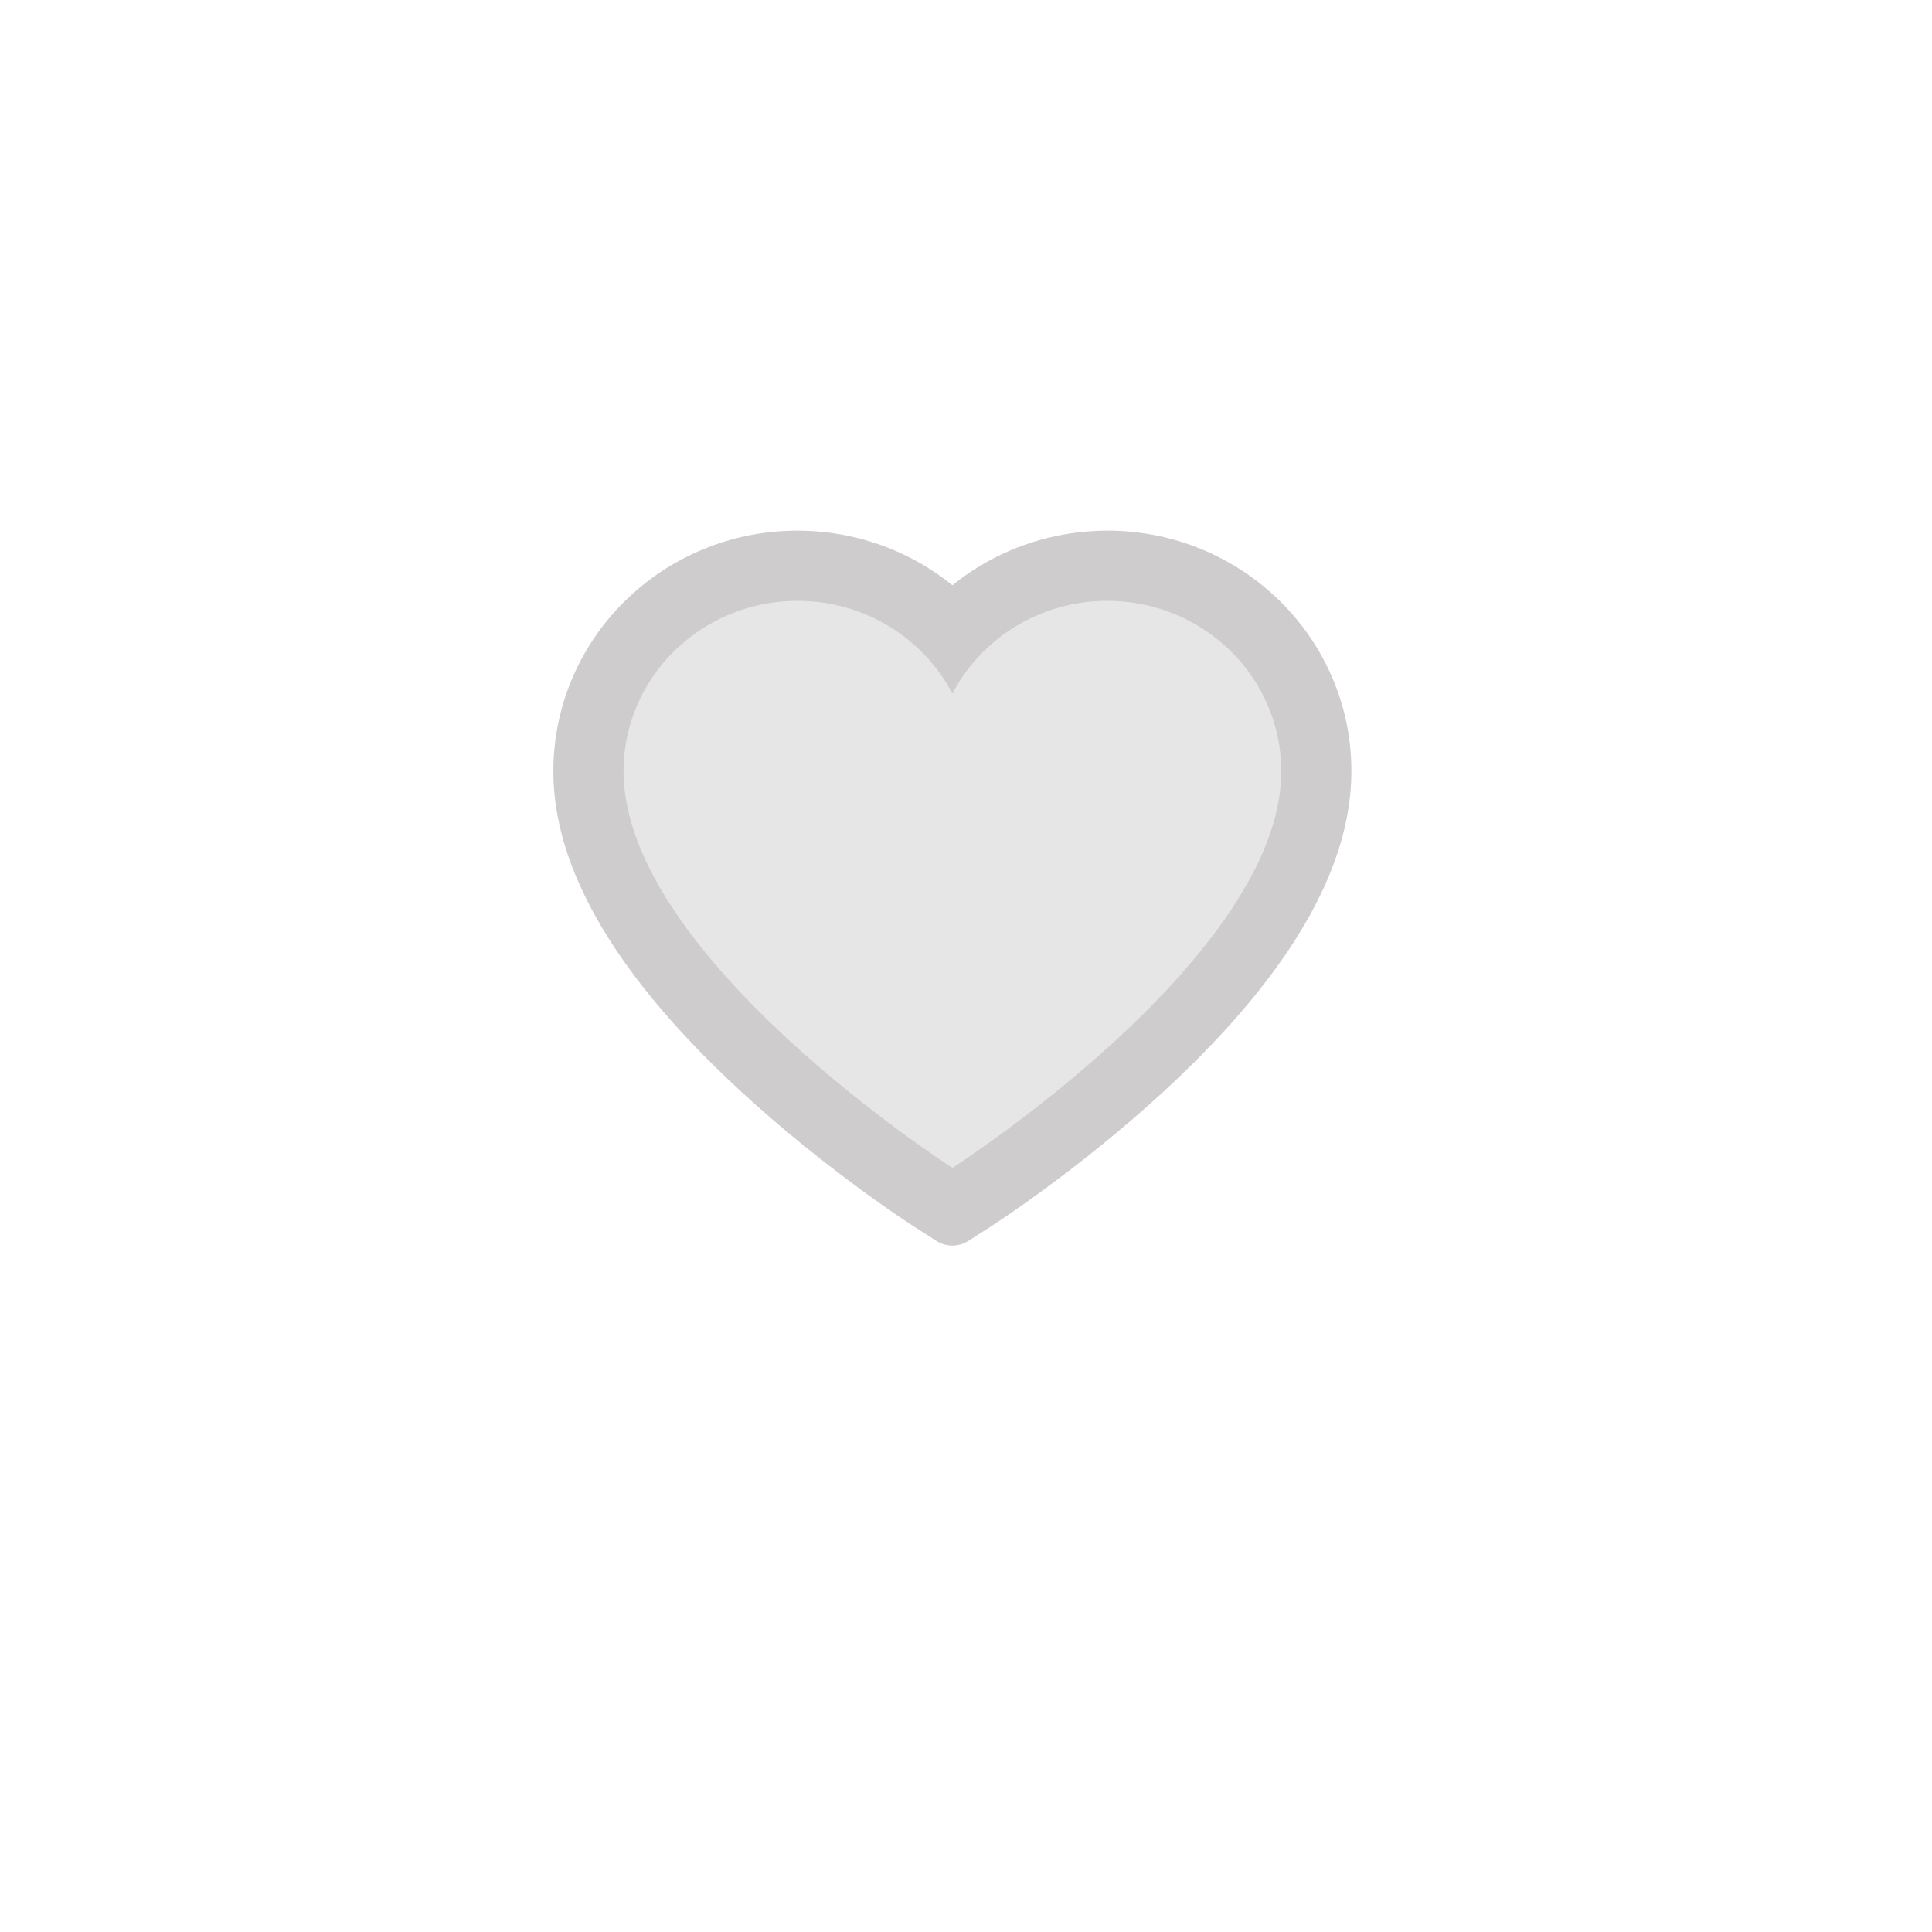 <svg width="166" height="166" viewBox="0 0 166 166" fill="none" xmlns="http://www.w3.org/2000/svg">
<g filter="url(#filter0_d)">
<circle cx="83.101" cy="72.499" r="57.146" fill="white"/>
</g>
<path d="M114.453 58.182C113.39 55.718 111.856 53.486 109.937 51.61C108.018 49.728 105.754 48.233 103.27 47.205C100.694 46.135 97.932 45.587 95.143 45.594C91.23 45.594 87.412 46.665 84.095 48.689C83.301 49.173 82.547 49.705 81.832 50.285C81.118 49.705 80.364 49.173 79.57 48.689C76.253 46.665 72.435 45.594 68.522 45.594C65.705 45.594 62.974 46.133 60.395 47.205C57.903 48.237 55.657 49.721 53.728 51.61C51.807 53.484 50.273 55.717 49.212 58.182C48.108 60.745 47.545 63.468 47.545 66.27C47.545 68.913 48.085 71.667 49.156 74.468C50.053 76.81 51.339 79.239 52.982 81.691C55.585 85.572 59.165 89.62 63.609 93.724C70.975 100.525 78.269 105.224 78.578 105.415L80.459 106.621C81.293 107.153 82.364 107.153 83.198 106.621L85.079 105.415C85.388 105.216 92.674 100.525 100.048 93.724C104.493 89.62 108.072 85.572 110.675 81.691C112.318 79.239 113.612 76.81 114.501 74.468C115.572 71.667 116.112 68.913 116.112 66.27C116.12 63.468 115.557 60.745 114.453 58.182ZM81.832 100.343C81.832 100.343 53.577 82.239 53.577 66.27C53.577 58.182 60.268 51.626 68.522 51.626C74.324 51.626 79.356 54.864 81.832 59.595C84.309 54.864 89.341 51.626 95.143 51.626C103.397 51.626 110.088 58.182 110.088 66.27C110.088 82.239 81.832 100.343 81.832 100.343Z" fill="#C1BFBF" fill-opacity="0.8"/>
<path d="M95.142 51.626C89.34 51.626 84.308 54.864 81.832 59.595C79.355 54.864 74.323 51.626 68.521 51.626C60.267 51.626 53.576 58.182 53.576 66.27C53.576 82.239 81.832 100.343 81.832 100.343C81.832 100.343 110.087 82.239 110.087 66.27C110.087 58.182 103.396 51.626 95.142 51.626Z" fill="black" fill-opacity="0.1"/>
<defs>
<filter id="filter0_d" x="0.557" y="0.115" width="165.088" height="165.088" filterUnits="userSpaceOnUse" color-interpolation-filters="sRGB">
<feFlood flood-opacity="0" result="BackgroundImageFix"/>
<feColorMatrix in="SourceAlpha" type="matrix" values="0 0 0 0 0 0 0 0 0 0 0 0 0 0 0 0 0 0 127 0" result="hardAlpha"/>
<feOffset dy="10.159"/>
<feGaussianBlur stdDeviation="12.699"/>
<feColorMatrix type="matrix" values="0 0 0 0 1 0 0 0 0 0.353 0 0 0 0 0.373 0 0 0 0.08 0"/>
<feBlend mode="normal" in2="BackgroundImageFix" result="effect1_dropShadow"/>
<feBlend mode="normal" in="SourceGraphic" in2="effect1_dropShadow" result="shape"/>
</filter>
</defs>
</svg>
